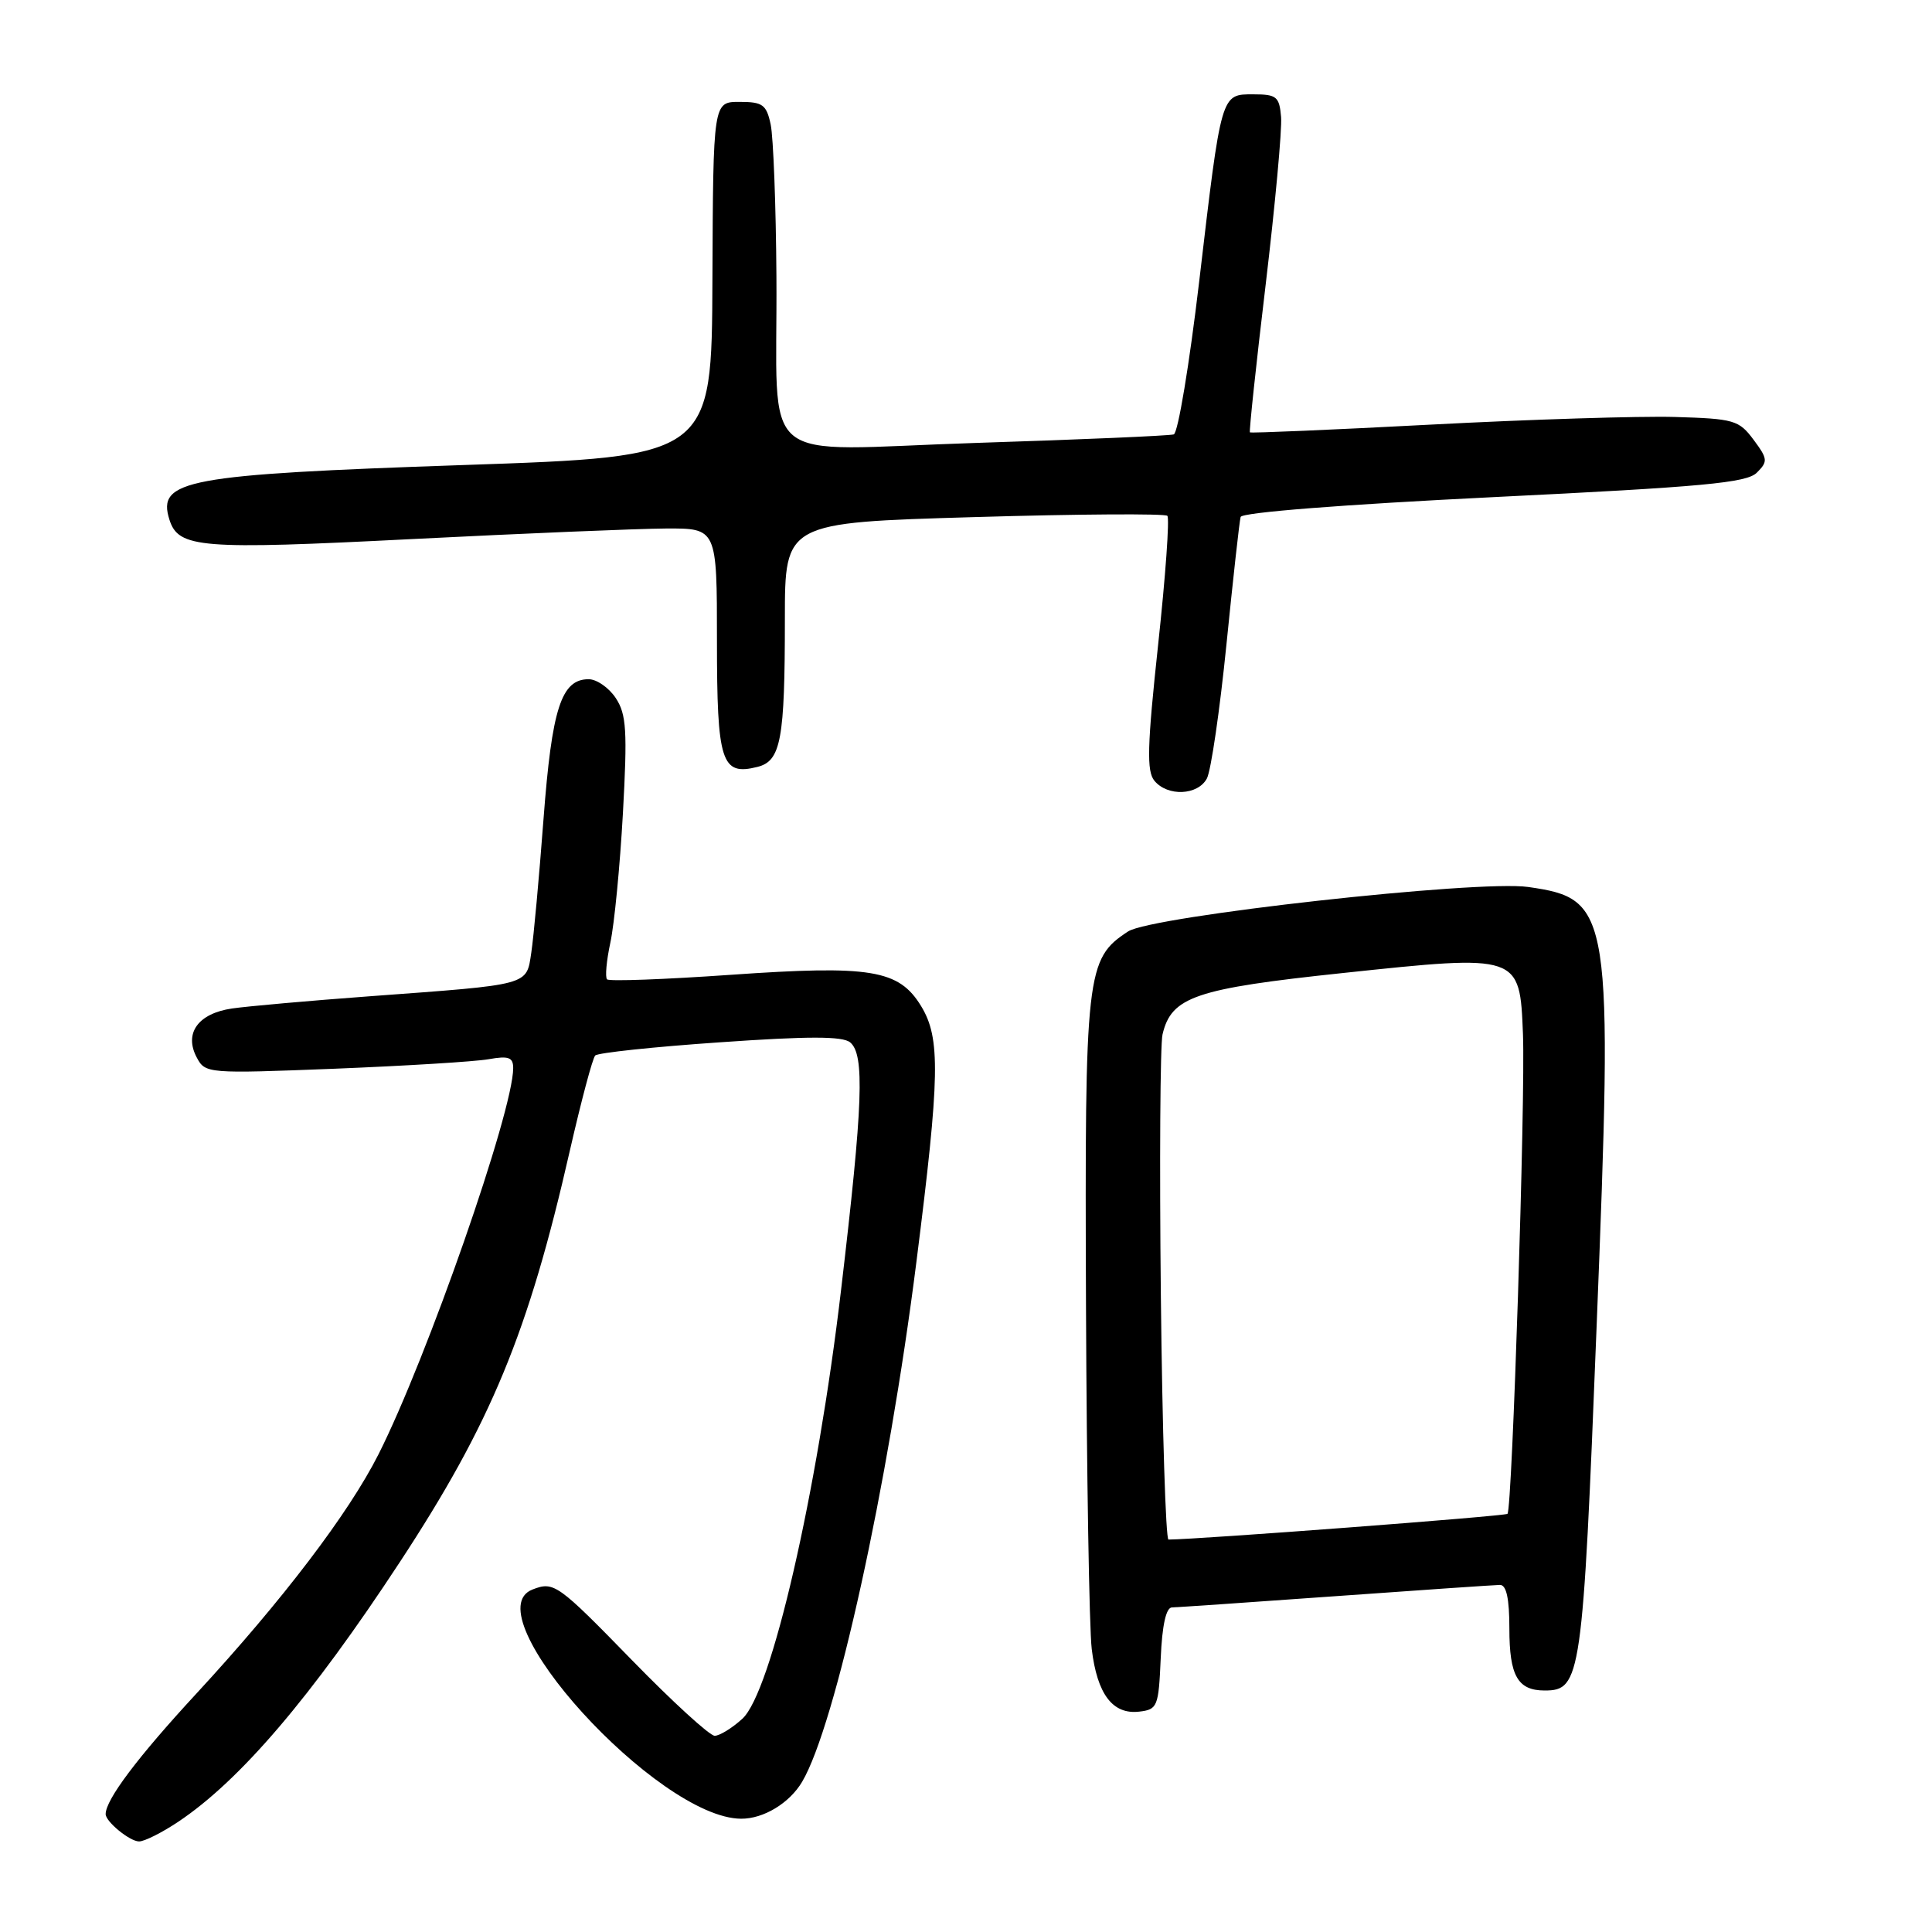 <?xml version="1.0" encoding="UTF-8" standalone="no"?>
<!DOCTYPE svg PUBLIC "-//W3C//DTD SVG 1.1//EN" "http://www.w3.org/Graphics/SVG/1.1/DTD/svg11.dtd" >
<svg xmlns="http://www.w3.org/2000/svg" xmlns:xlink="http://www.w3.org/1999/xlink" version="1.1" viewBox="0 0 256 256">
 <g >
 <path fill="currentColor"
d=" M 23.61 241.40 C 31.82 235.92 41.25 224.86 52.97 207.00 C 65.06 188.58 70.01 176.62 75.50 152.50 C 77.01 145.90 78.52 140.21 78.87 139.86 C 79.22 139.50 86.65 138.71 95.40 138.11 C 107.14 137.29 111.64 137.29 112.65 138.12 C 114.59 139.74 114.36 146.24 111.45 170.89 C 108.27 197.91 102.21 224.25 98.36 227.75 C 97.00 228.99 95.35 230.00 94.70 230.00 C 94.04 230.00 89.12 225.50 83.76 220.00 C 73.89 209.87 73.40 209.52 70.58 210.61 C 62.43 213.73 87.15 240.93 98.20 240.99 C 101.17 241.01 104.62 238.92 106.29 236.09 C 110.70 228.62 117.68 196.88 121.43 167.20 C 124.55 142.56 124.64 137.56 122.05 133.31 C 119.10 128.48 115.38 127.87 96.79 129.17 C 88.07 129.78 80.72 130.05 80.44 129.77 C 80.16 129.49 80.36 127.29 80.88 124.88 C 81.40 122.47 82.15 114.77 82.54 107.76 C 83.14 96.83 83.01 94.66 81.60 92.51 C 80.69 91.13 79.07 90.00 78.00 90.00 C 74.37 90.00 73.13 93.85 72.02 108.51 C 71.44 116.21 70.71 124.17 70.40 126.22 C 69.73 130.62 70.42 130.43 49.00 132.01 C 41.02 132.60 32.81 133.33 30.74 133.63 C 26.24 134.29 24.35 136.92 26.08 140.14 C 27.20 142.25 27.53 142.27 44.36 141.61 C 53.79 141.23 62.96 140.67 64.75 140.35 C 67.40 139.88 68.00 140.10 68.00 141.53 C 68.00 147.24 56.60 179.93 50.15 192.71 C 46.20 200.53 37.46 212.02 26.04 224.39 C 18.22 232.85 14.00 238.47 14.00 240.38 C 14.00 241.38 17.20 244.00 18.43 244.00 C 19.14 244.00 21.47 242.83 23.61 241.40 Z  M 153.80 219.75 C 153.99 215.33 154.51 212.99 155.30 212.99 C 155.96 212.98 165.72 212.31 177.00 211.50 C 188.28 210.69 198.06 210.02 198.75 210.01 C 199.61 210.00 200.00 211.82 200.00 215.80 C 200.00 222.06 201.11 224.00 204.68 224.00 C 209.48 224.00 209.72 222.35 211.55 176.00 C 213.75 120.58 213.52 119.11 202.50 117.53 C 195.83 116.57 152.60 121.38 149.48 123.42 C 143.92 127.06 143.73 128.74 143.90 173.00 C 143.99 195.28 144.33 215.75 144.66 218.50 C 145.38 224.49 147.43 227.21 150.95 226.80 C 153.37 226.52 153.52 226.15 153.80 219.75 Z  M 159.92 103.15 C 160.46 102.13 161.63 94.15 162.51 85.40 C 163.39 76.66 164.23 69.05 164.39 68.50 C 164.55 67.90 178.02 66.85 197.92 65.87 C 225.70 64.51 231.45 63.98 232.79 62.63 C 234.28 61.15 234.24 60.80 232.35 58.26 C 230.42 55.67 229.77 55.48 221.90 55.25 C 217.28 55.12 202.78 55.57 189.67 56.26 C 176.57 56.95 165.74 57.41 165.62 57.29 C 165.50 57.16 166.43 48.39 167.70 37.78 C 168.96 27.18 169.89 17.15 169.75 15.50 C 169.52 12.80 169.16 12.50 166.08 12.50 C 161.76 12.50 161.85 12.19 158.89 37.37 C 157.60 48.29 156.09 57.38 155.53 57.56 C 154.96 57.74 143.17 58.25 129.32 58.69 C 99.75 59.64 103.06 62.41 102.88 36.62 C 102.82 27.21 102.47 18.15 102.12 16.50 C 101.56 13.86 101.06 13.50 97.99 13.50 C 94.50 13.50 94.50 13.50 94.40 37.00 C 94.31 60.50 94.31 60.50 61.40 61.62 C 24.60 62.88 20.78 63.59 22.45 68.86 C 23.65 72.63 26.49 72.86 54.58 71.43 C 69.39 70.68 84.54 70.05 88.25 70.03 C 95.00 70.00 95.00 70.00 95.00 84.88 C 95.00 101.02 95.58 102.82 100.36 101.62 C 103.48 100.84 104.00 98.02 104.00 82.00 C 104.00 69.25 104.00 69.25 129.06 68.52 C 142.84 68.11 154.37 68.04 154.68 68.35 C 154.99 68.66 154.44 76.34 153.46 85.41 C 152.01 98.87 151.92 102.20 152.97 103.46 C 154.72 105.57 158.72 105.40 159.92 103.15 Z  M 153.82 171.75 C 153.63 154.01 153.73 138.41 154.04 137.07 C 155.21 132.08 158.37 131.00 177.94 128.93 C 201.39 126.44 201.38 126.44 201.80 137.01 C 202.14 145.49 200.38 199.95 199.75 200.59 C 199.44 200.90 158.79 203.98 154.83 204.00 C 154.47 204.00 154.01 189.49 153.82 171.75 Z "/>
</g>
</svg>